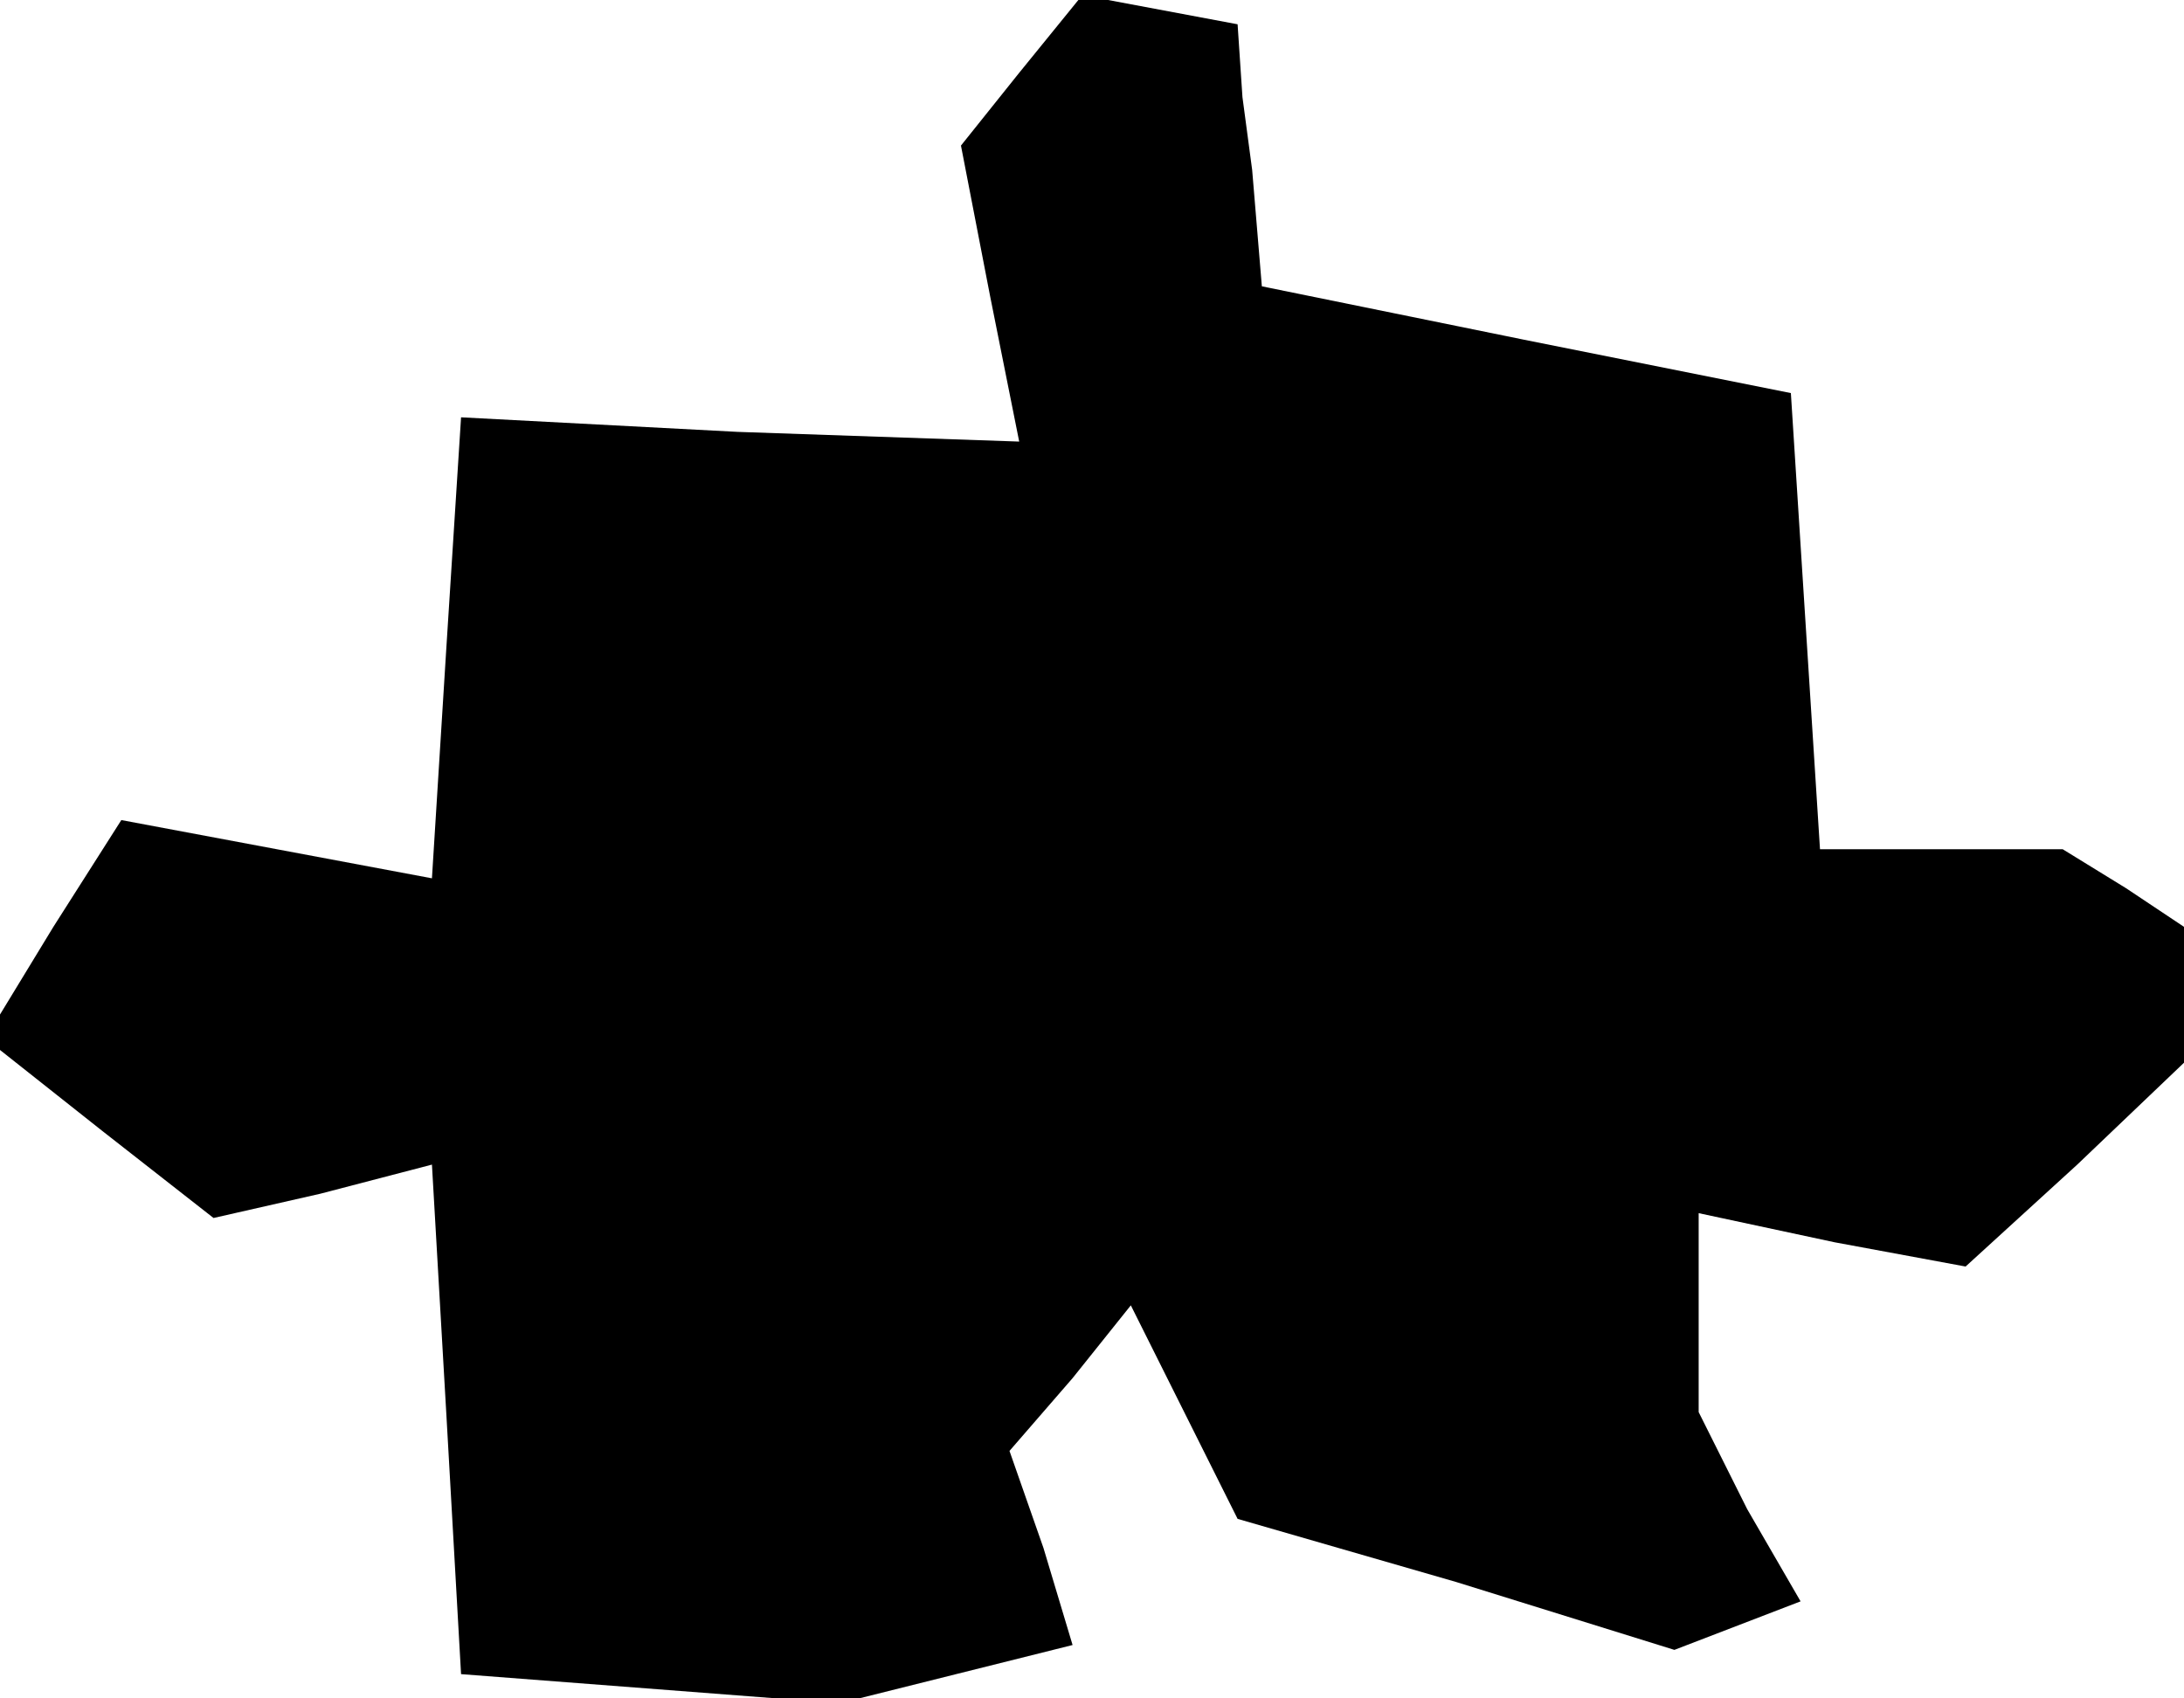 <?xml version="1.0" standalone="no"?>
<!DOCTYPE svg PUBLIC "-//W3C//DTD SVG 20010904//EN"
 "http://www.w3.org/TR/2001/REC-SVG-20010904/DTD/svg10.dtd">
<svg version="1.0" xmlns="http://www.w3.org/2000/svg"
 width="45pt" height="35pt" viewBox="0 0 45 35"
 preserveAspectRatio="xMidYMid meet">
<g transform="translate(0,35) scale(0.1,-0.1)"
fill="#000000" stroke="none">
<path d="M210 335 l-12 -15 6 -31 6 -30 -58 2 -57 3 -3 -47 -3 -48 -32 6 -32
6 -14 -22 -14 -23 24 -19 23 -18 22 5 23 6 3 -52 3 -53 39 -3 39 -3 24 6 24 6
-6 20 -7 20 13 15 12 15 11 -22 11 -22 45 -13 45 -14 13 5 13 5 -11 19 -10 20
0 20 0 21 28 -6 27 -5 23 21 22 21 0 14 0 14 -12 8 -13 8 -25 0 -25 0 -3 47
-3 47 -55 11 -54 11 -1 12 -1 12 -2 15 -1 15 -16 3 -16 3 -13 -16z"/>
</g>
</svg>
